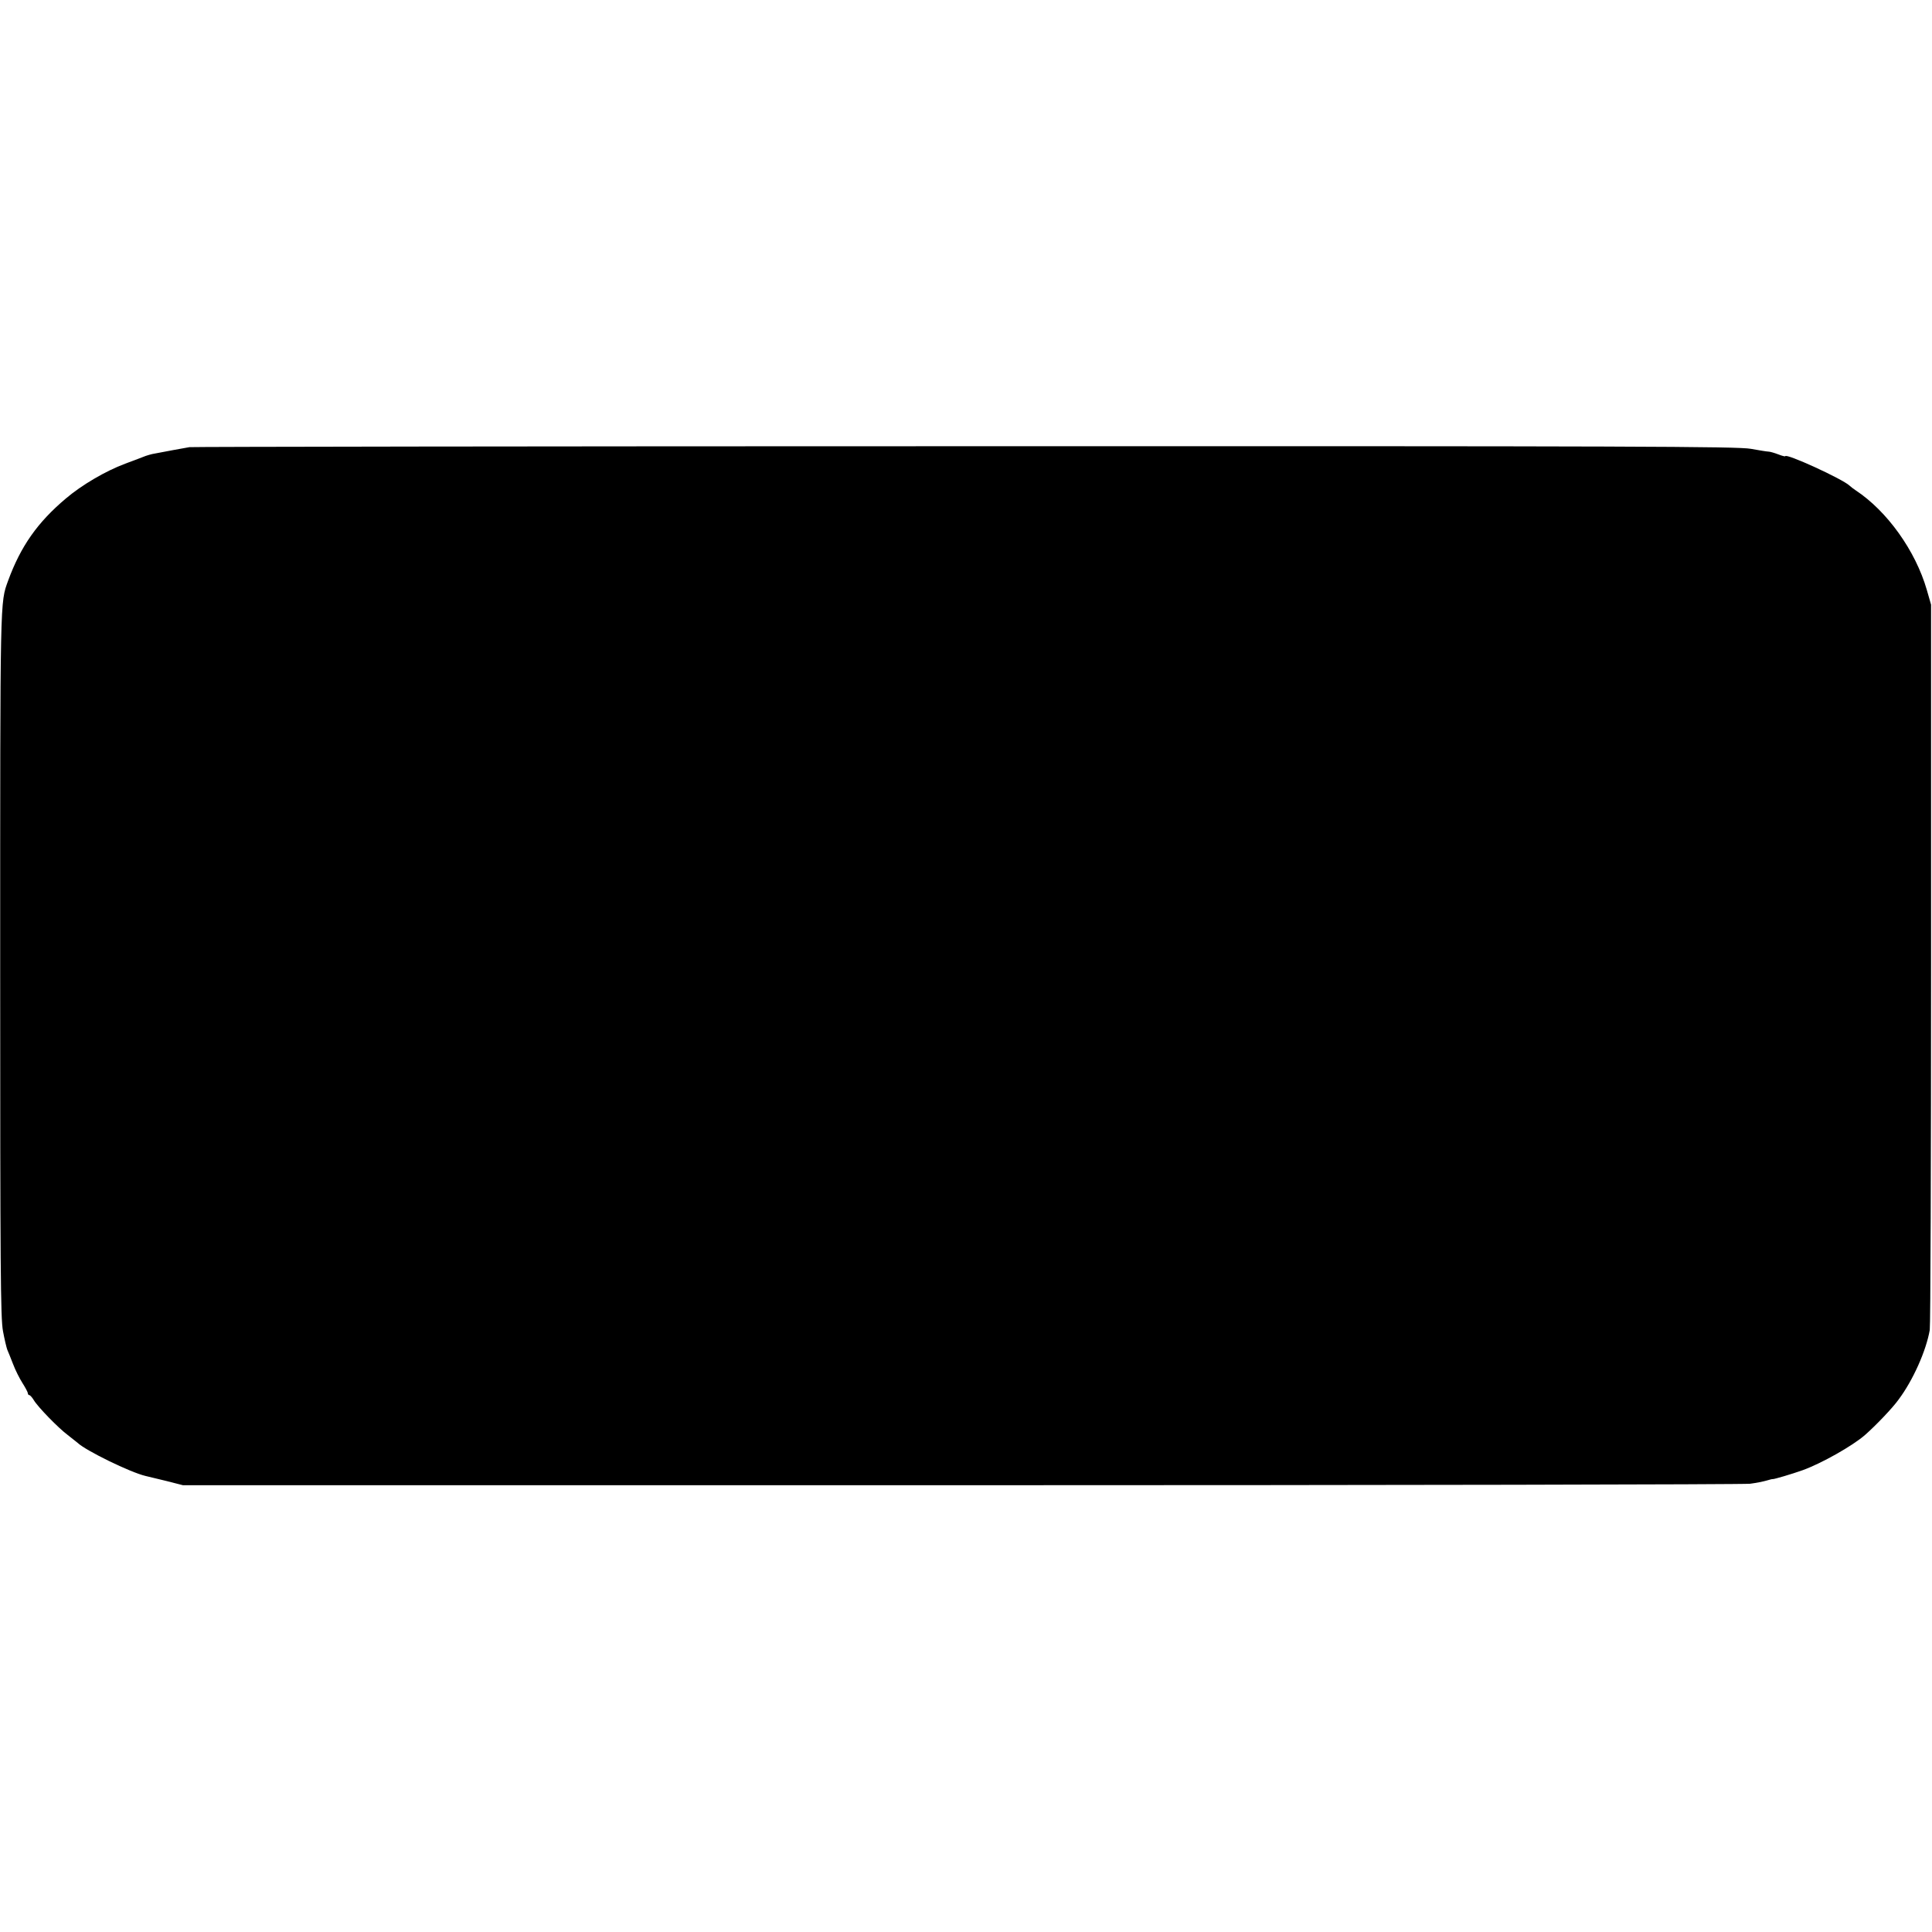 <?xml version="1.0" standalone="no"?>
<!DOCTYPE svg PUBLIC "-//W3C//DTD SVG 20010904//EN"
 "http://www.w3.org/TR/2001/REC-SVG-20010904/DTD/svg10.dtd">
<svg version="1.0" xmlns="http://www.w3.org/2000/svg"
 width="1040pt" height="1040pt" viewBox="0 0 1040 1040"
 preserveAspectRatio="xMidYMid meet">
<g transform="translate(0,1040) scale(0.1,-0.1)"
fill="#000000" stroke="none">
<path d="M1020 7993 c-21 -3 -142 -26 -200 -37 -8 -2 -24 -6 -35 -10 -11 -5
-61 -23 -111 -42 -107 -40 -234 -115 -319 -187 -153 -129 -243 -257 -311 -442
-44 -122 -43 -69 -43 -2070 0 -1635 2 -1901 15 -1970 8 -44 19 -89 23 -100 5
-11 19 -46 31 -77 12 -32 35 -78 51 -103 16 -25 29 -50 29 -55 0 -6 4 -10 8
-10 4 0 15 -12 24 -27 22 -37 133 -151 183 -188 22 -17 46 -36 53 -42 44 -42
284 -159 365 -178 12 -3 63 -15 112 -27 l90 -23 4190 0 c2305 0 4215 4 4246 8
31 4 71 12 88 17 17 5 32 9 34 8 7 -1 102 27 161 48 100 36 269 131 336 190
57 50 148 145 180 190 78 104 149 264 168 375 4 24 7 913 7 1974 l0 1930 -23
80 c-61 211 -214 424 -382 535 -12 8 -28 20 -34 26 -38 36 -346 177 -346 158
0 -2 -17 2 -37 10 -21 8 -45 15 -53 15 -8 0 -51 7 -95 15 -69 13 -631 15
-4230 14 -2282 0 -4161 -3 -4175 -5z"/>
</g>
</svg>
